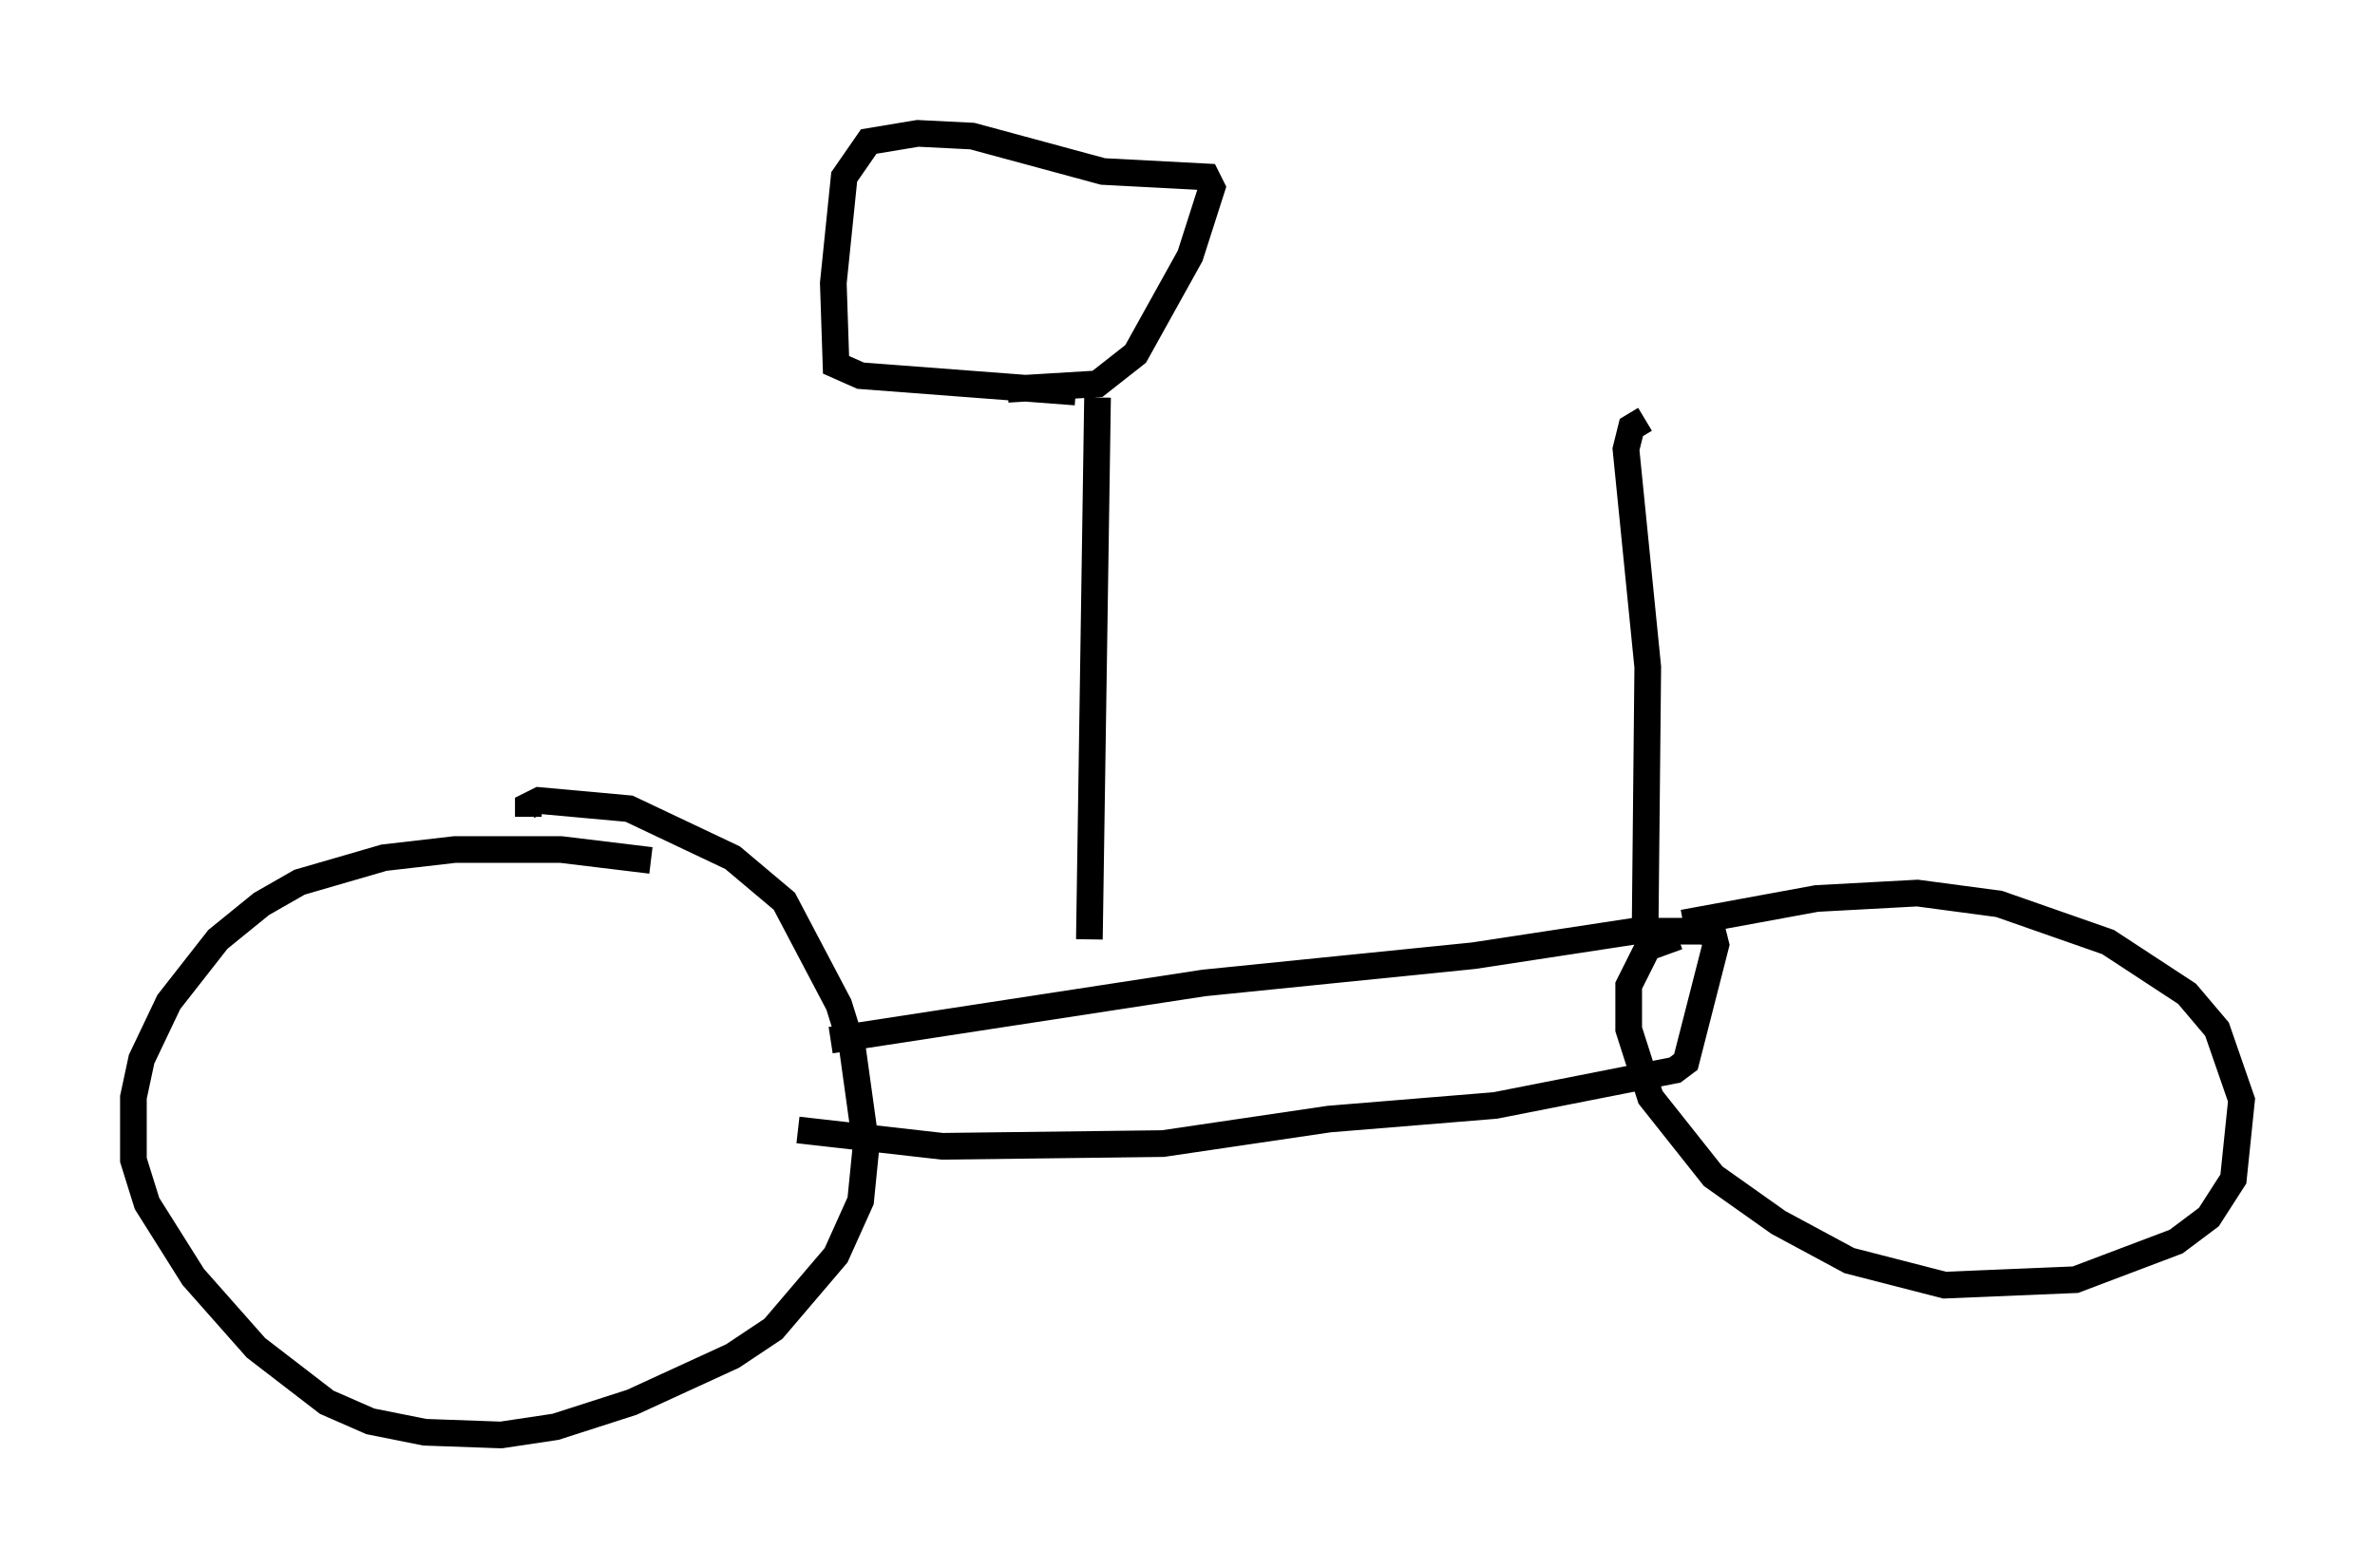 <?xml version="1.0" encoding="utf-8" ?>
<svg baseProfile="full" height="58.796" version="1.1" width="89.013" xmlns="http://www.w3.org/2000/svg" xmlns:ev="http://www.w3.org/2001/xml-events" xmlns:xlink="http://www.w3.org/1999/xlink"><defs /><rect fill="white" height="58.796" width="89.013" x="0" y="0" /><path d="M25.927, 32.767 m-1.531, -0.51 l-3.369, -0.408 -3.981, 0.0 l-2.654, 0.306 -3.165, 0.919 l-1.429, 0.817 -1.633, 1.327 l-1.838, 2.348 -1.021, 2.144 l-0.306, 1.429 0.0, 2.348 l0.51, 1.633 1.735, 2.756 l2.348, 2.654 2.654, 2.042 l1.633, 0.715 2.042, 0.408 l2.858, 0.102 2.042, -0.306 l2.858, -0.919 3.777, -1.735 l1.531, -1.021 2.348, -2.756 l0.919, -2.042 0.204, -2.042 l-0.51, -3.675 -0.51, -1.633 l-2.042, -3.879 -1.94, -1.633 l-3.879, -1.838 -3.369, -0.306 l-0.408, 0.204 0.0, 0.408 m11.331, 8.371 l13.986, -2.144 10.106, -1.021 l6.023, -0.919 2.552, 0.0 l0.408, 0.102 0.102, 0.408 l-1.123, 4.39 -0.408, 0.306 l-6.738, 1.327 -6.227, 0.51 l-6.227, 0.919 -8.269, 0.102 l-5.41, -0.613 m33.177, -7.758 l5.002, -0.919 3.777, -0.204 l3.063, 0.408 4.083, 1.429 l2.96, 1.94 1.123, 1.327 l0.919, 2.654 -0.306, 2.96 l-0.919, 1.429 -1.225, 0.919 l-3.777, 1.429 -4.9, 0.204 l-3.573, -0.919 -2.654, -1.429 l-2.45, -1.735 -2.348, -2.96 l-0.817, -2.552 0.0, -1.633 l0.715, -1.429 1.123, -0.408 m-1.225, 0.0 l0.102, -10.106 -0.817, -8.167 l0.204, -0.817 0.51, -0.306 m-20.825, 19.498 l0.306, -20.315 m-0.817, -0.204 l-8.065, -0.613 -0.919, -0.408 l-0.102, -3.063 0.408, -3.981 l0.919, -1.327 1.838, -0.306 l2.042, 0.102 4.9, 1.327 l3.879, 0.204 0.204, 0.408 l-0.817, 2.552 -2.042, 3.675 l-1.429, 1.123 -3.369, 0.204 " fill="none" stroke="black" stroke-width="1" /></svg>
